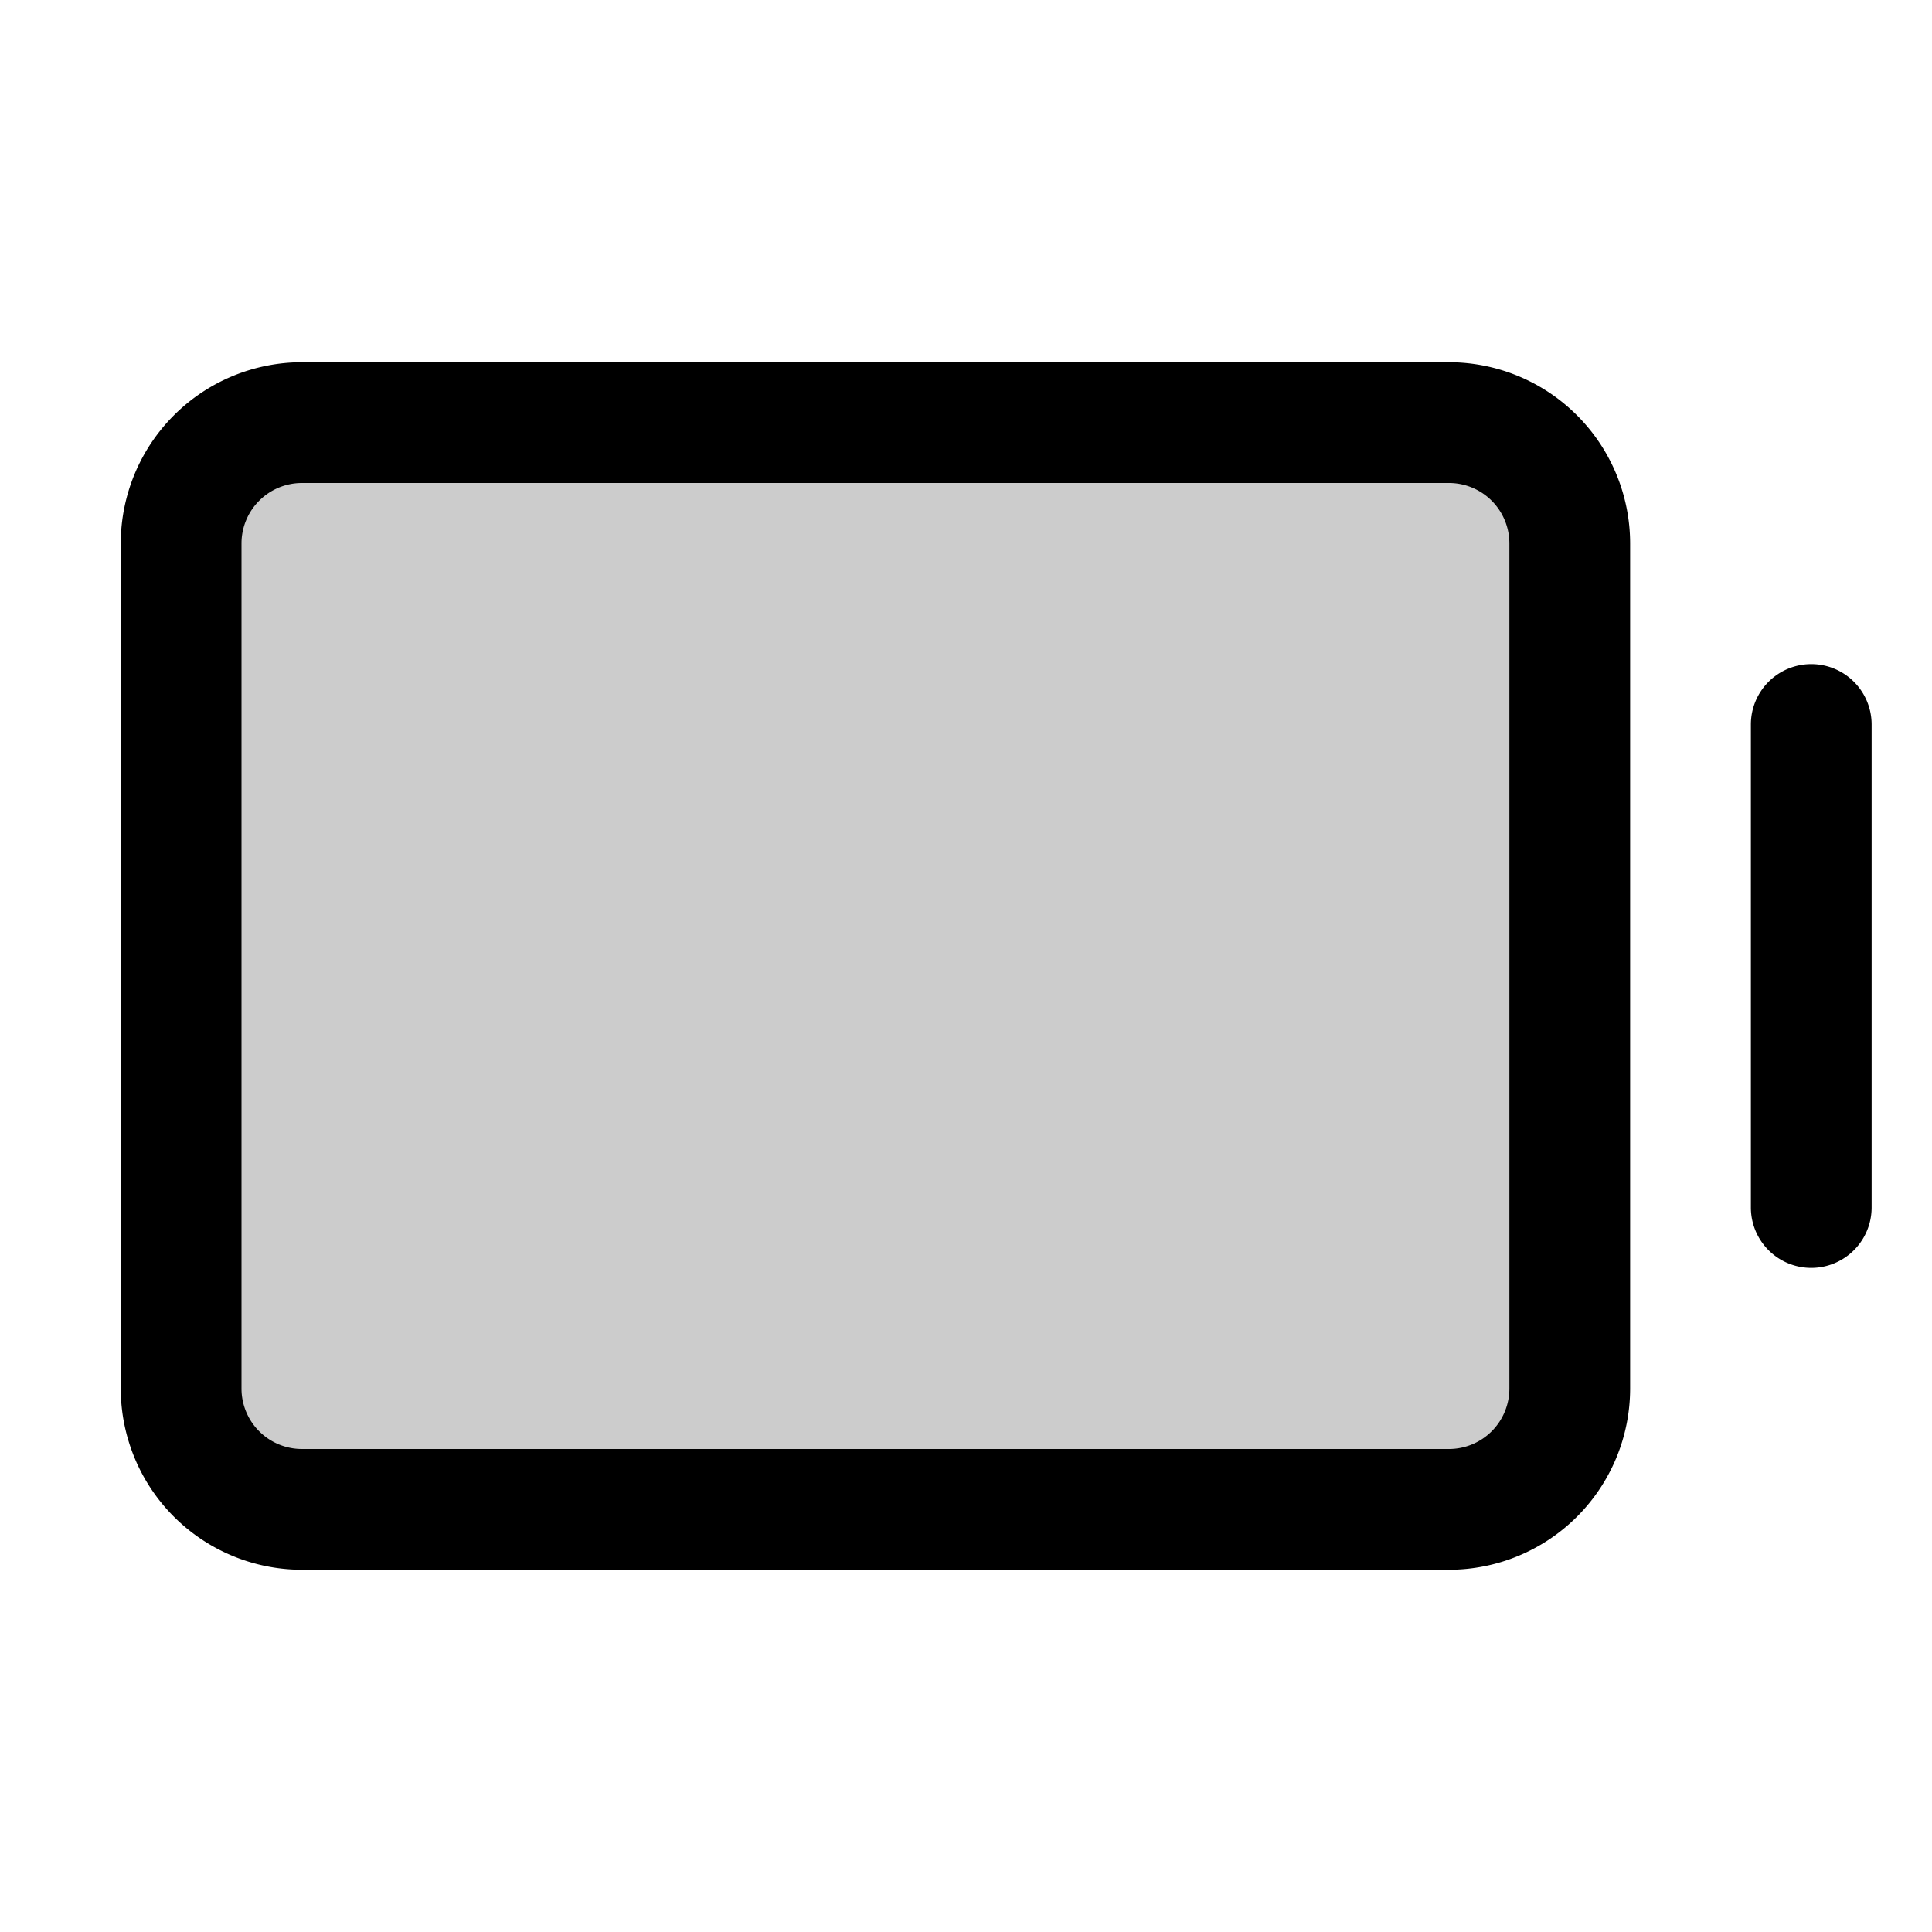 <svg id="Flat" xmlns="http://www.w3.org/2000/svg" viewBox="0 0 256 256">
  <g opacity="0.2">
    <rect x="44" y="36" width="144" height="184" rx="16" transform="translate(244 12) rotate(90)"/>
  </g>
  <g>
    <path d="M240,88a8,8,0,0,0-8,8v64a8,8,0,0,0,16,0V96A8,8,0,0,0,240,88Z"/>
    <path d="M192,48H40A24.027,24.027,0,0,0,16,72V184a24.027,24.027,0,0,0,24,24H192a24.027,24.027,0,0,0,24-24V72A24.027,24.027,0,0,0,192,48Zm8,136a8.009,8.009,0,0,1-8,8H40a8.009,8.009,0,0,1-8-8V72a8.009,8.009,0,0,1,8-8H192a8.009,8.009,0,0,1,8,8Z"/>
  </g>
</svg>
